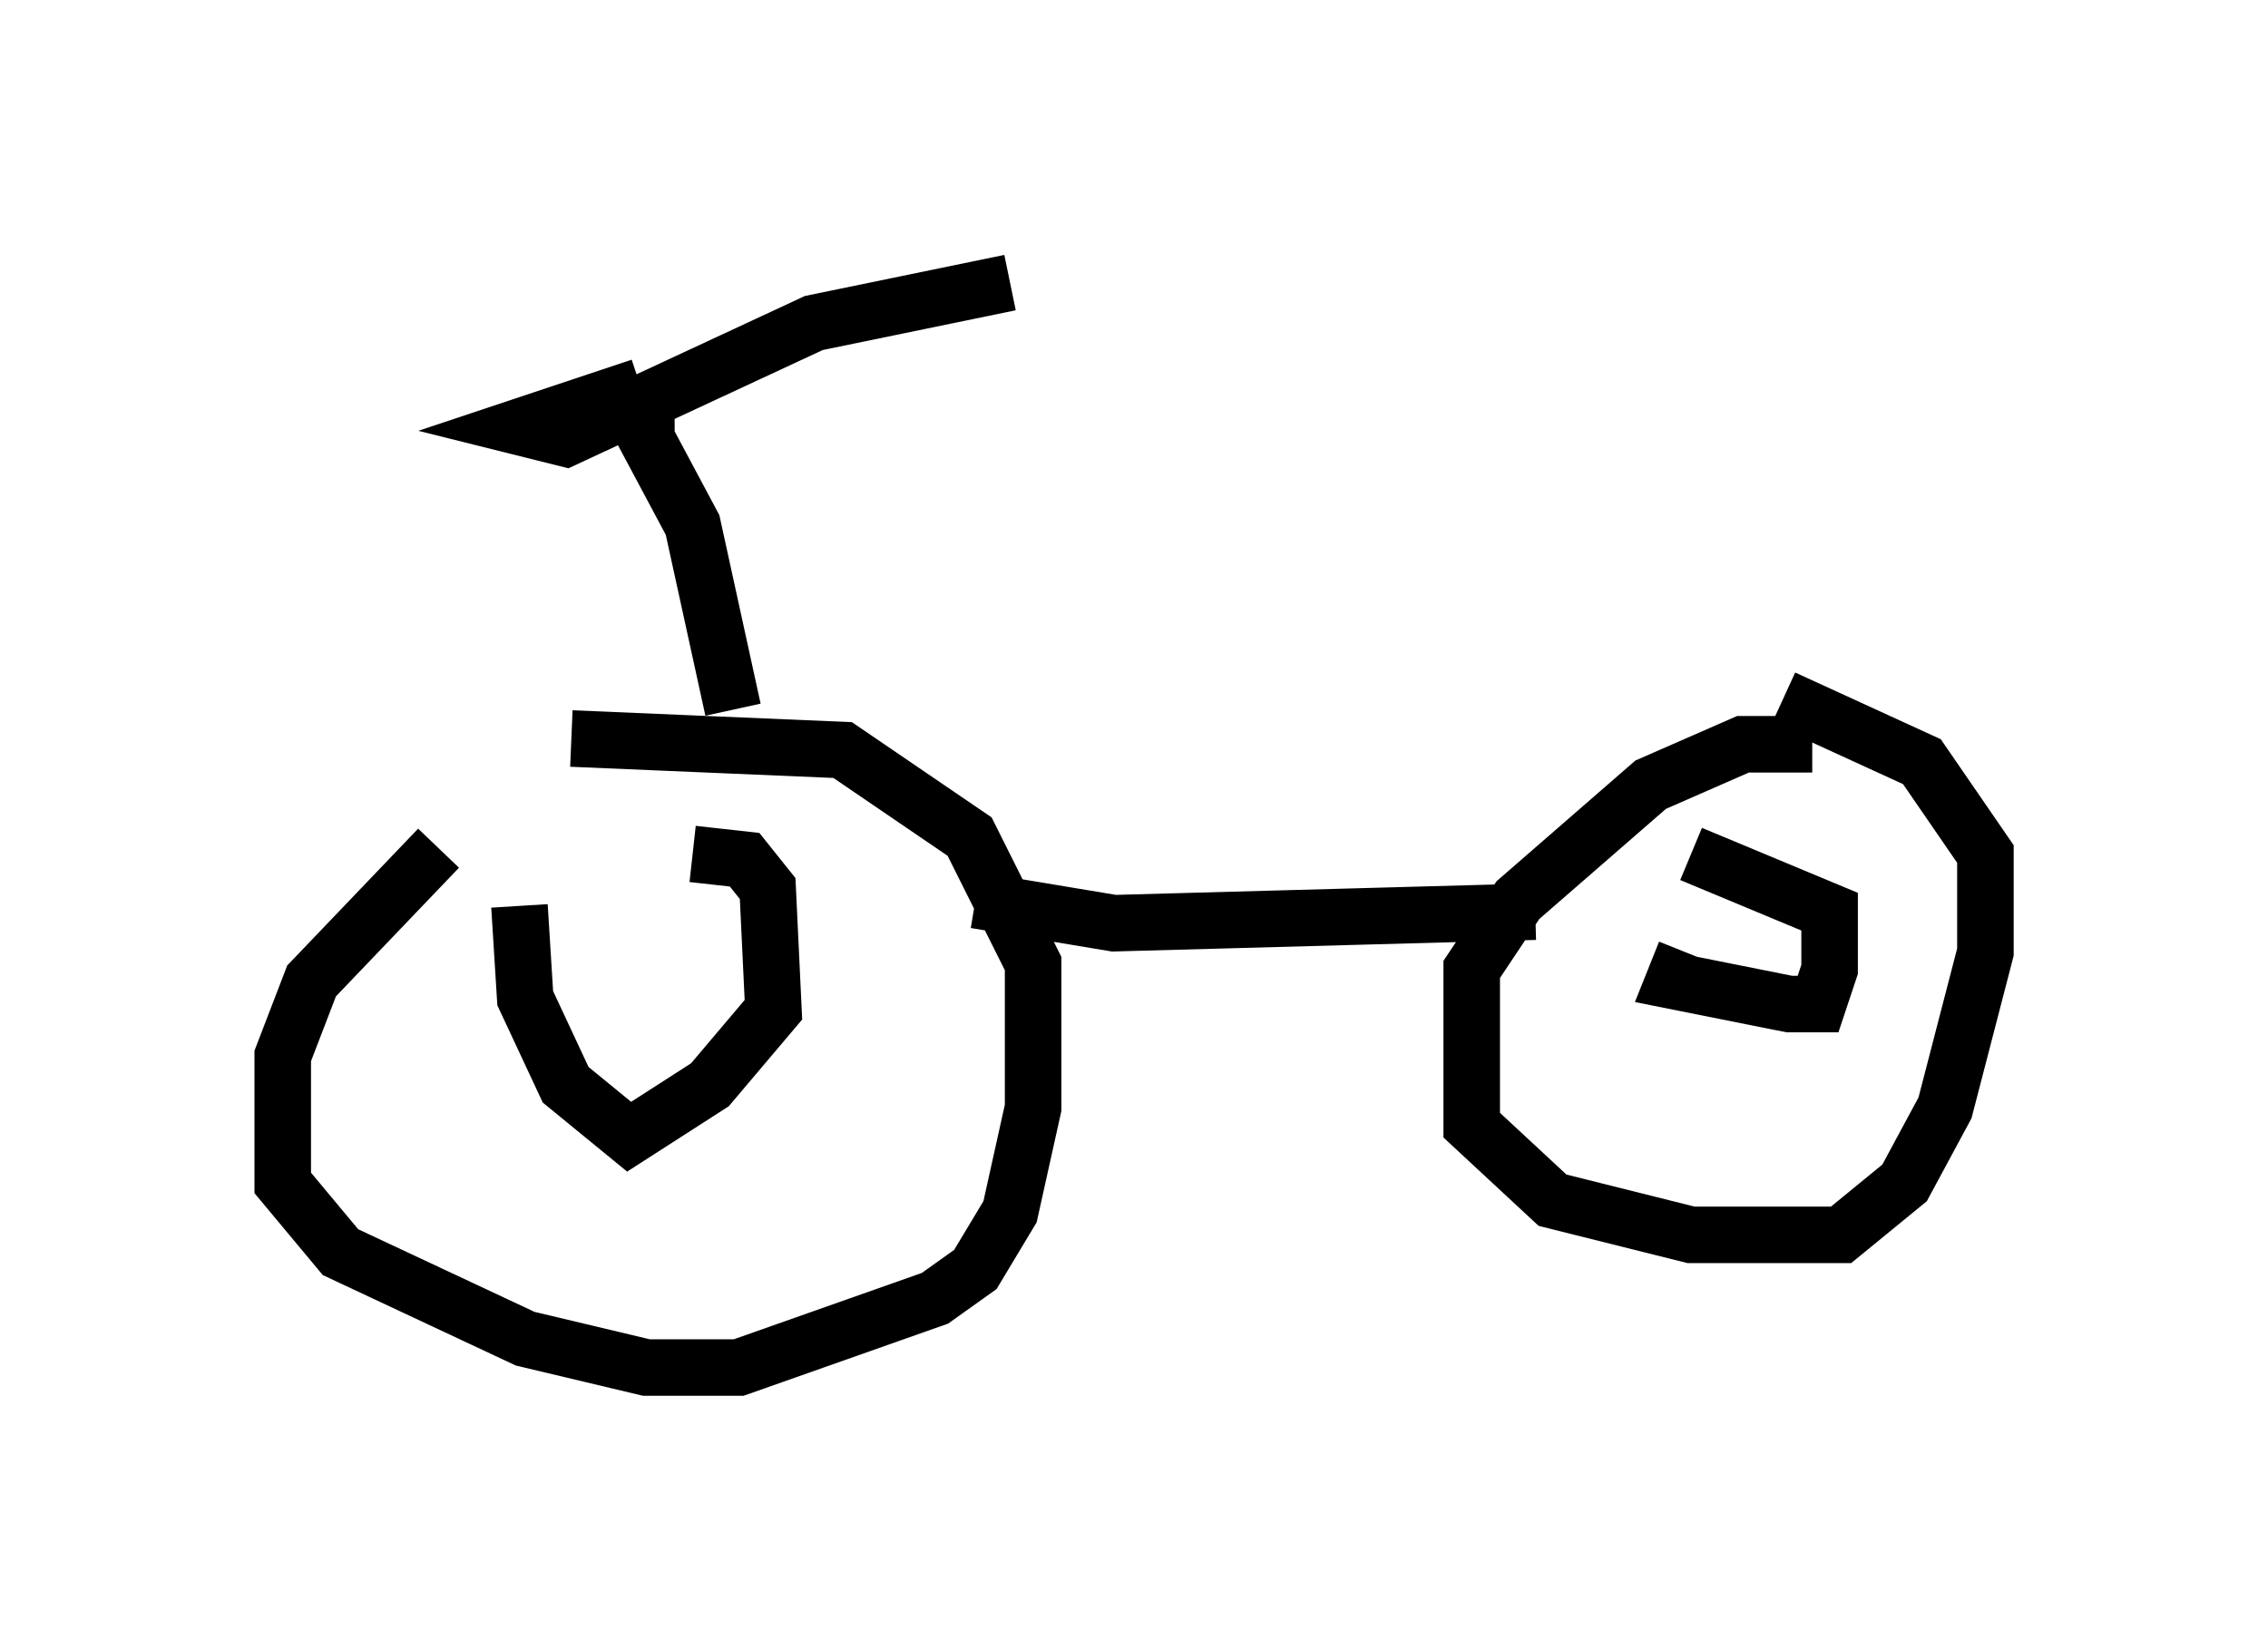 <?xml version="1.0" encoding="utf-8" ?>
<svg baseProfile="full" height="29.192" version="1.1" width="40.115" xmlns="http://www.w3.org/2000/svg" xmlns:ev="http://www.w3.org/2001/xml-events" xmlns:xlink="http://www.w3.org/1999/xlink"><defs /><rect fill="white" height="29.192" width="40.115" x="0" y="0" /><path d="M10.513, 13.269 m-2.756, 1.735 l-2.246, 2.348 -0.51, 1.327 l0.0, 2.246 1.021, 1.225 l3.267, 1.531 2.144, 0.51 l1.633, 0.0 3.471, -1.225 l0.715, -0.51 0.613, -1.021 l0.408, -1.838 0.0, -2.552 l-1.123, -2.246 -2.246, -1.531 l-4.798, -0.204 m21.948, 0.102 l-1.225, 0.0 -1.633, 0.715 l-2.348, 2.042 -0.817, 1.225 l0.0, 2.756 1.429, 1.327 l2.45, 0.613 2.654, 0.0 l1.123, -0.919 0.715, -1.327 l0.715, -2.756 0.0, -1.735 l-1.123, -1.633 -2.45, -1.123 m-1.735, 4.492 l-0.204, 0.51 2.042, 0.408 l0.51, 0.0 0.204, -0.613 l0.0, -1.021 -2.45, -1.021 m-20.723, 0.919 l0.102, 1.633 0.715, 1.531 l1.123, 0.919 1.429, -0.919 l1.123, -1.327 -0.102, -2.144 l-0.408, -0.51 -0.919, -0.102 m5.002, 0.817 l2.45, 0.408 7.452, -0.204 m-14.19, -3.573 l-0.715, -3.267 -0.817, -1.531 l0.0, -0.919 m-0.102, 0.0 l-2.144, 0.715 0.817, 0.204 l4.39, -2.042 3.471, -0.715 " fill="none" stroke="black" stroke-width="1" /></svg>